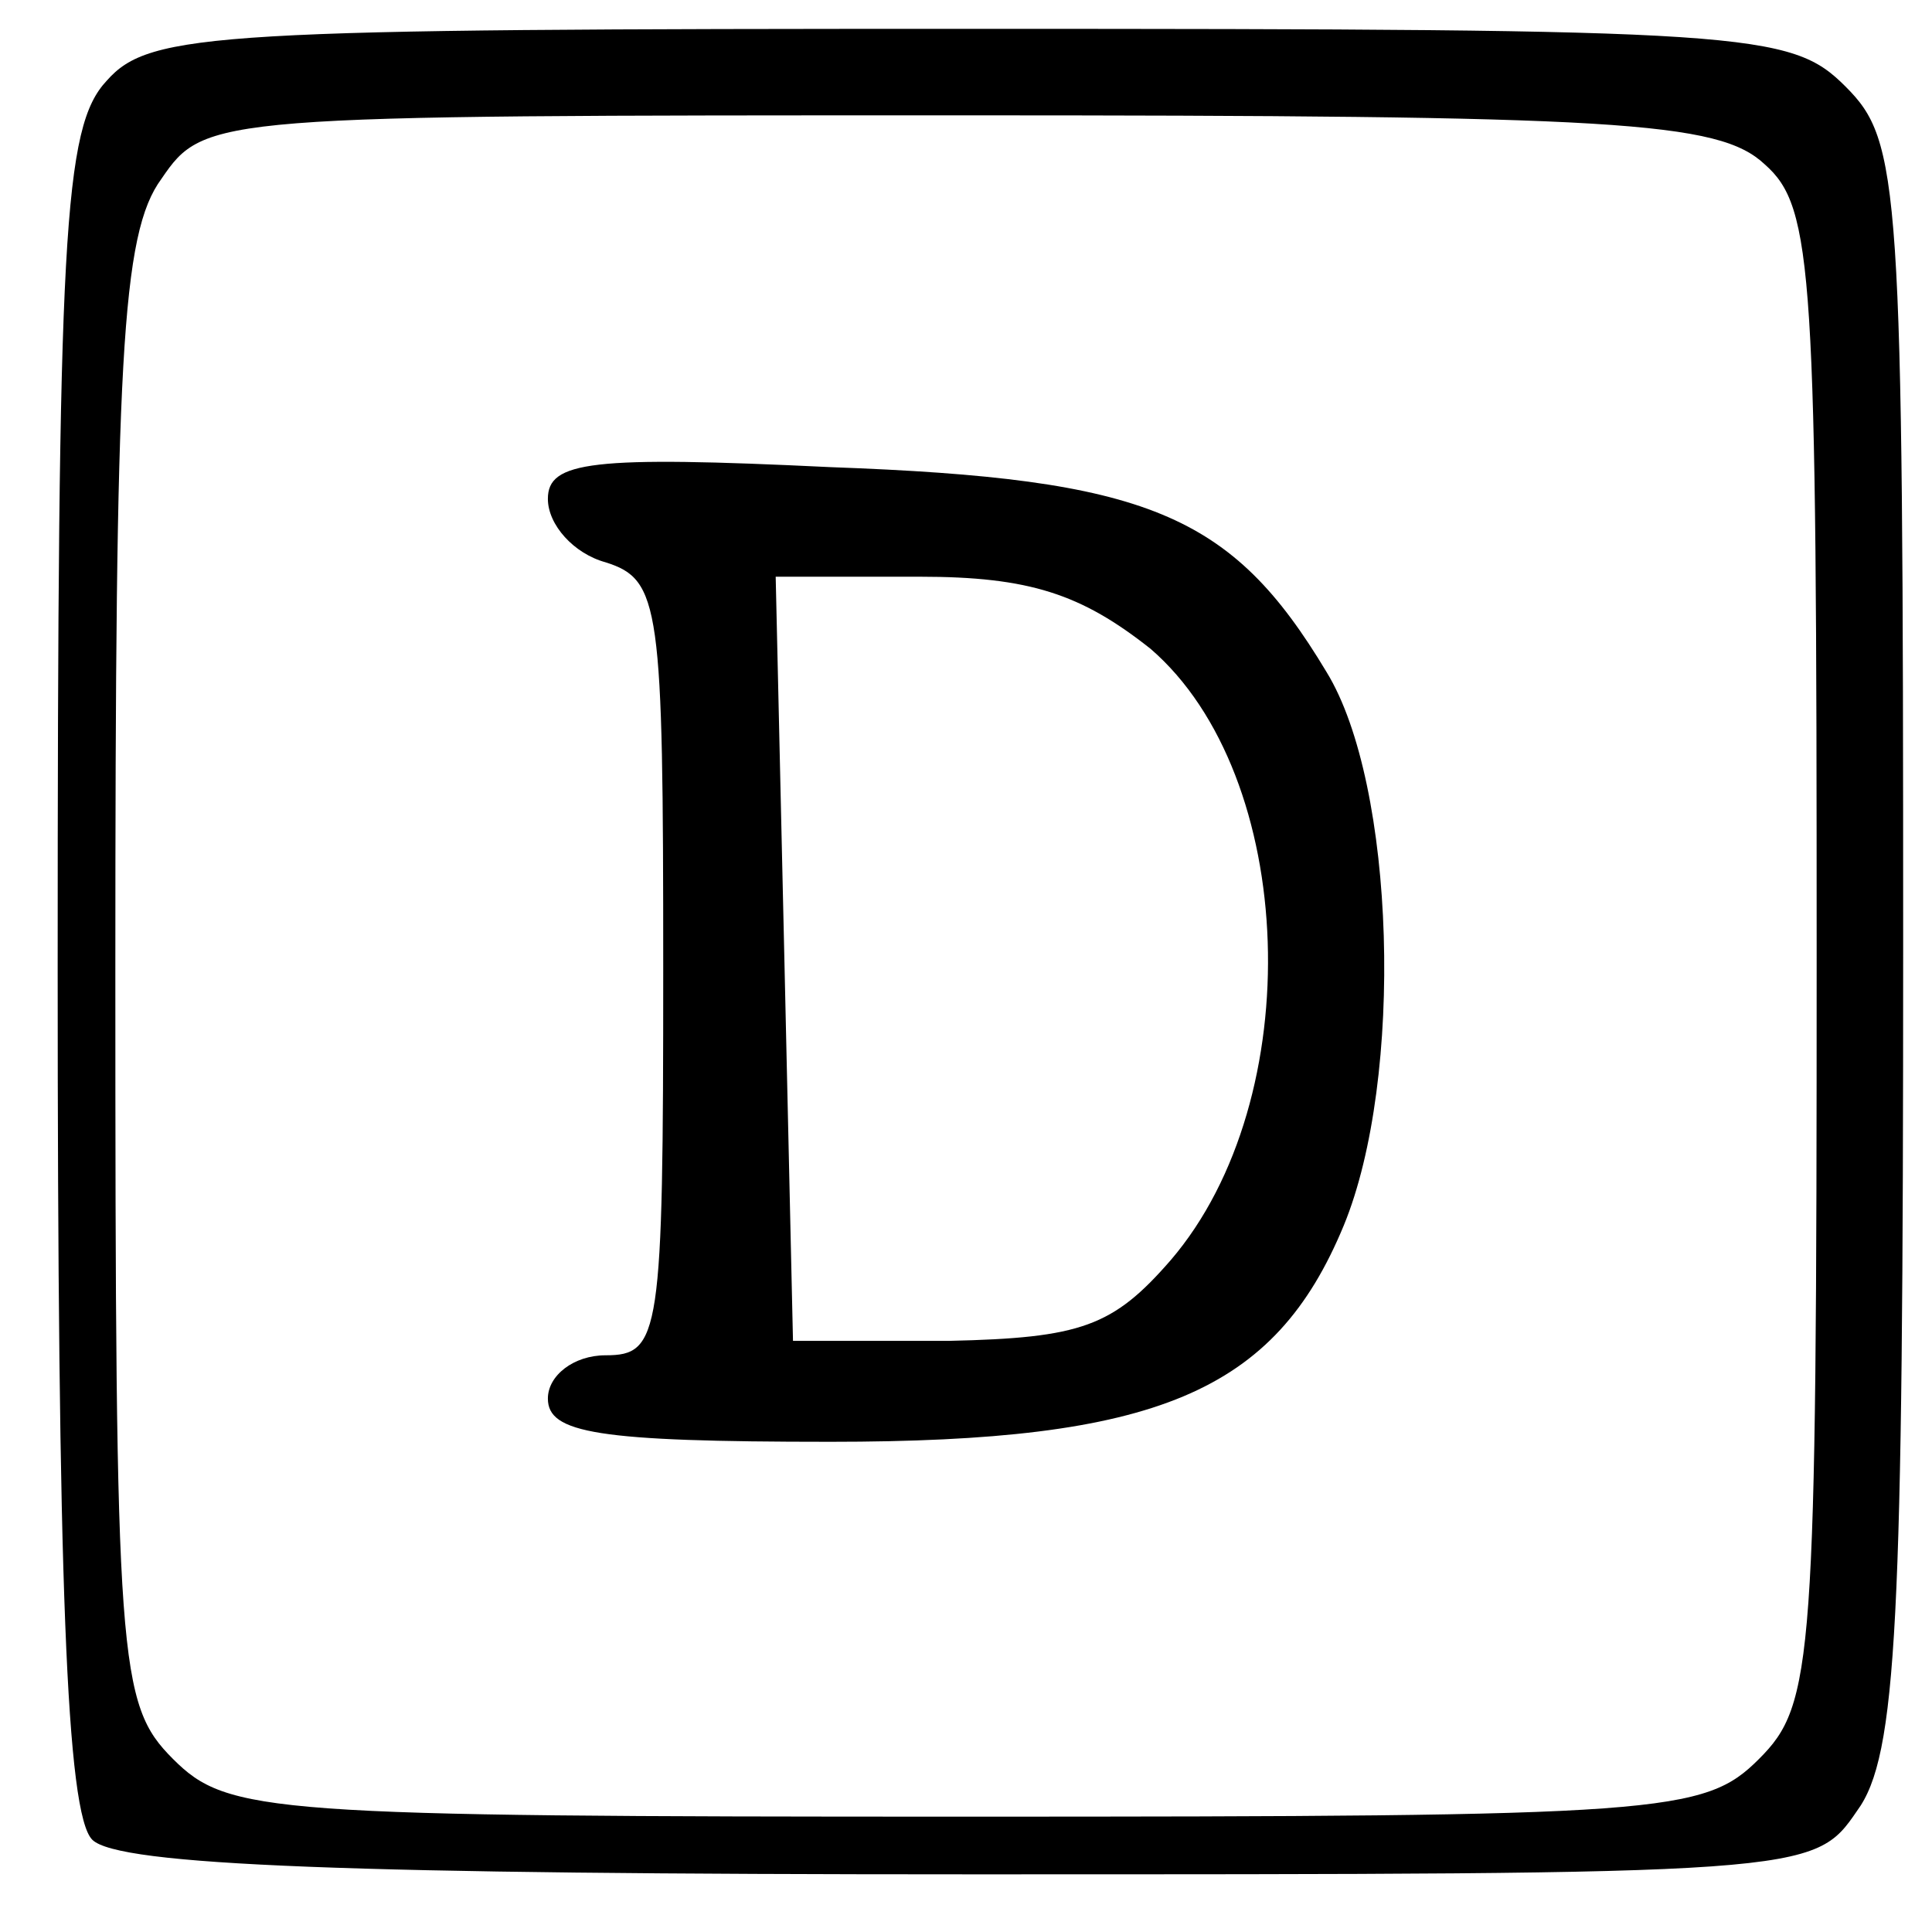 <?xml version="1.0" standalone="no"?>
<!DOCTYPE svg PUBLIC "-//W3C//DTD SVG 20010904//EN"
 "http://www.w3.org/TR/2001/REC-SVG-20010904/DTD/svg10.dtd">
<svg version="1.0" xmlns="http://www.w3.org/2000/svg"
 width="67pt" height="67pt" viewBox="0 0 67 67"
 preserveAspectRatio="xMidYMid meet">

<g transform="translate(0,67) scale(0.1,-0.1)"
fill="#000000" stroke="none">
<path d="M37 642 c-15 -16 -17 -53 -17 -308 0 -212 3 -293 12 -302 9 -9 90
-12 304 -12 291 0 293 0 308 22 14 19 16 65 16 300 0 265 -1 279 -20 298 -19
19 -33 20 -303 20 -262 0 -285 -1 -300 -18z m575 -29 c17 -15 18 -37 18 -275
0 -245 -1 -259 -20 -278 -19 -19 -33 -20 -275 -20 -242 0 -256 1 -275 20 -19
19 -20 33 -20 273 0 212 2 256 16 275 15 22 18 22 276 22 229 0 264 -2 280
-17z"/>
<path d="M190 497 c0 -9 9 -19 20 -22 19 -6 20 -15 20 -141 0 -127 -1 -134
-20 -134 -11 0 -20 -7 -20 -15 0 -12 17 -15 98 -15 113 0 154 17 178 75 21 51
18 153 -6 192 -33 55 -62 67 -172 71 -83 4 -98 2 -98 -11z m209 -52 c51 -44
55 -156 7 -212 -20 -23 -31 -27 -77 -28 l-54 0 -3 133 -3 132 50 0 c38 0 56
-6 80 -25z"/>
</g>
</svg>
